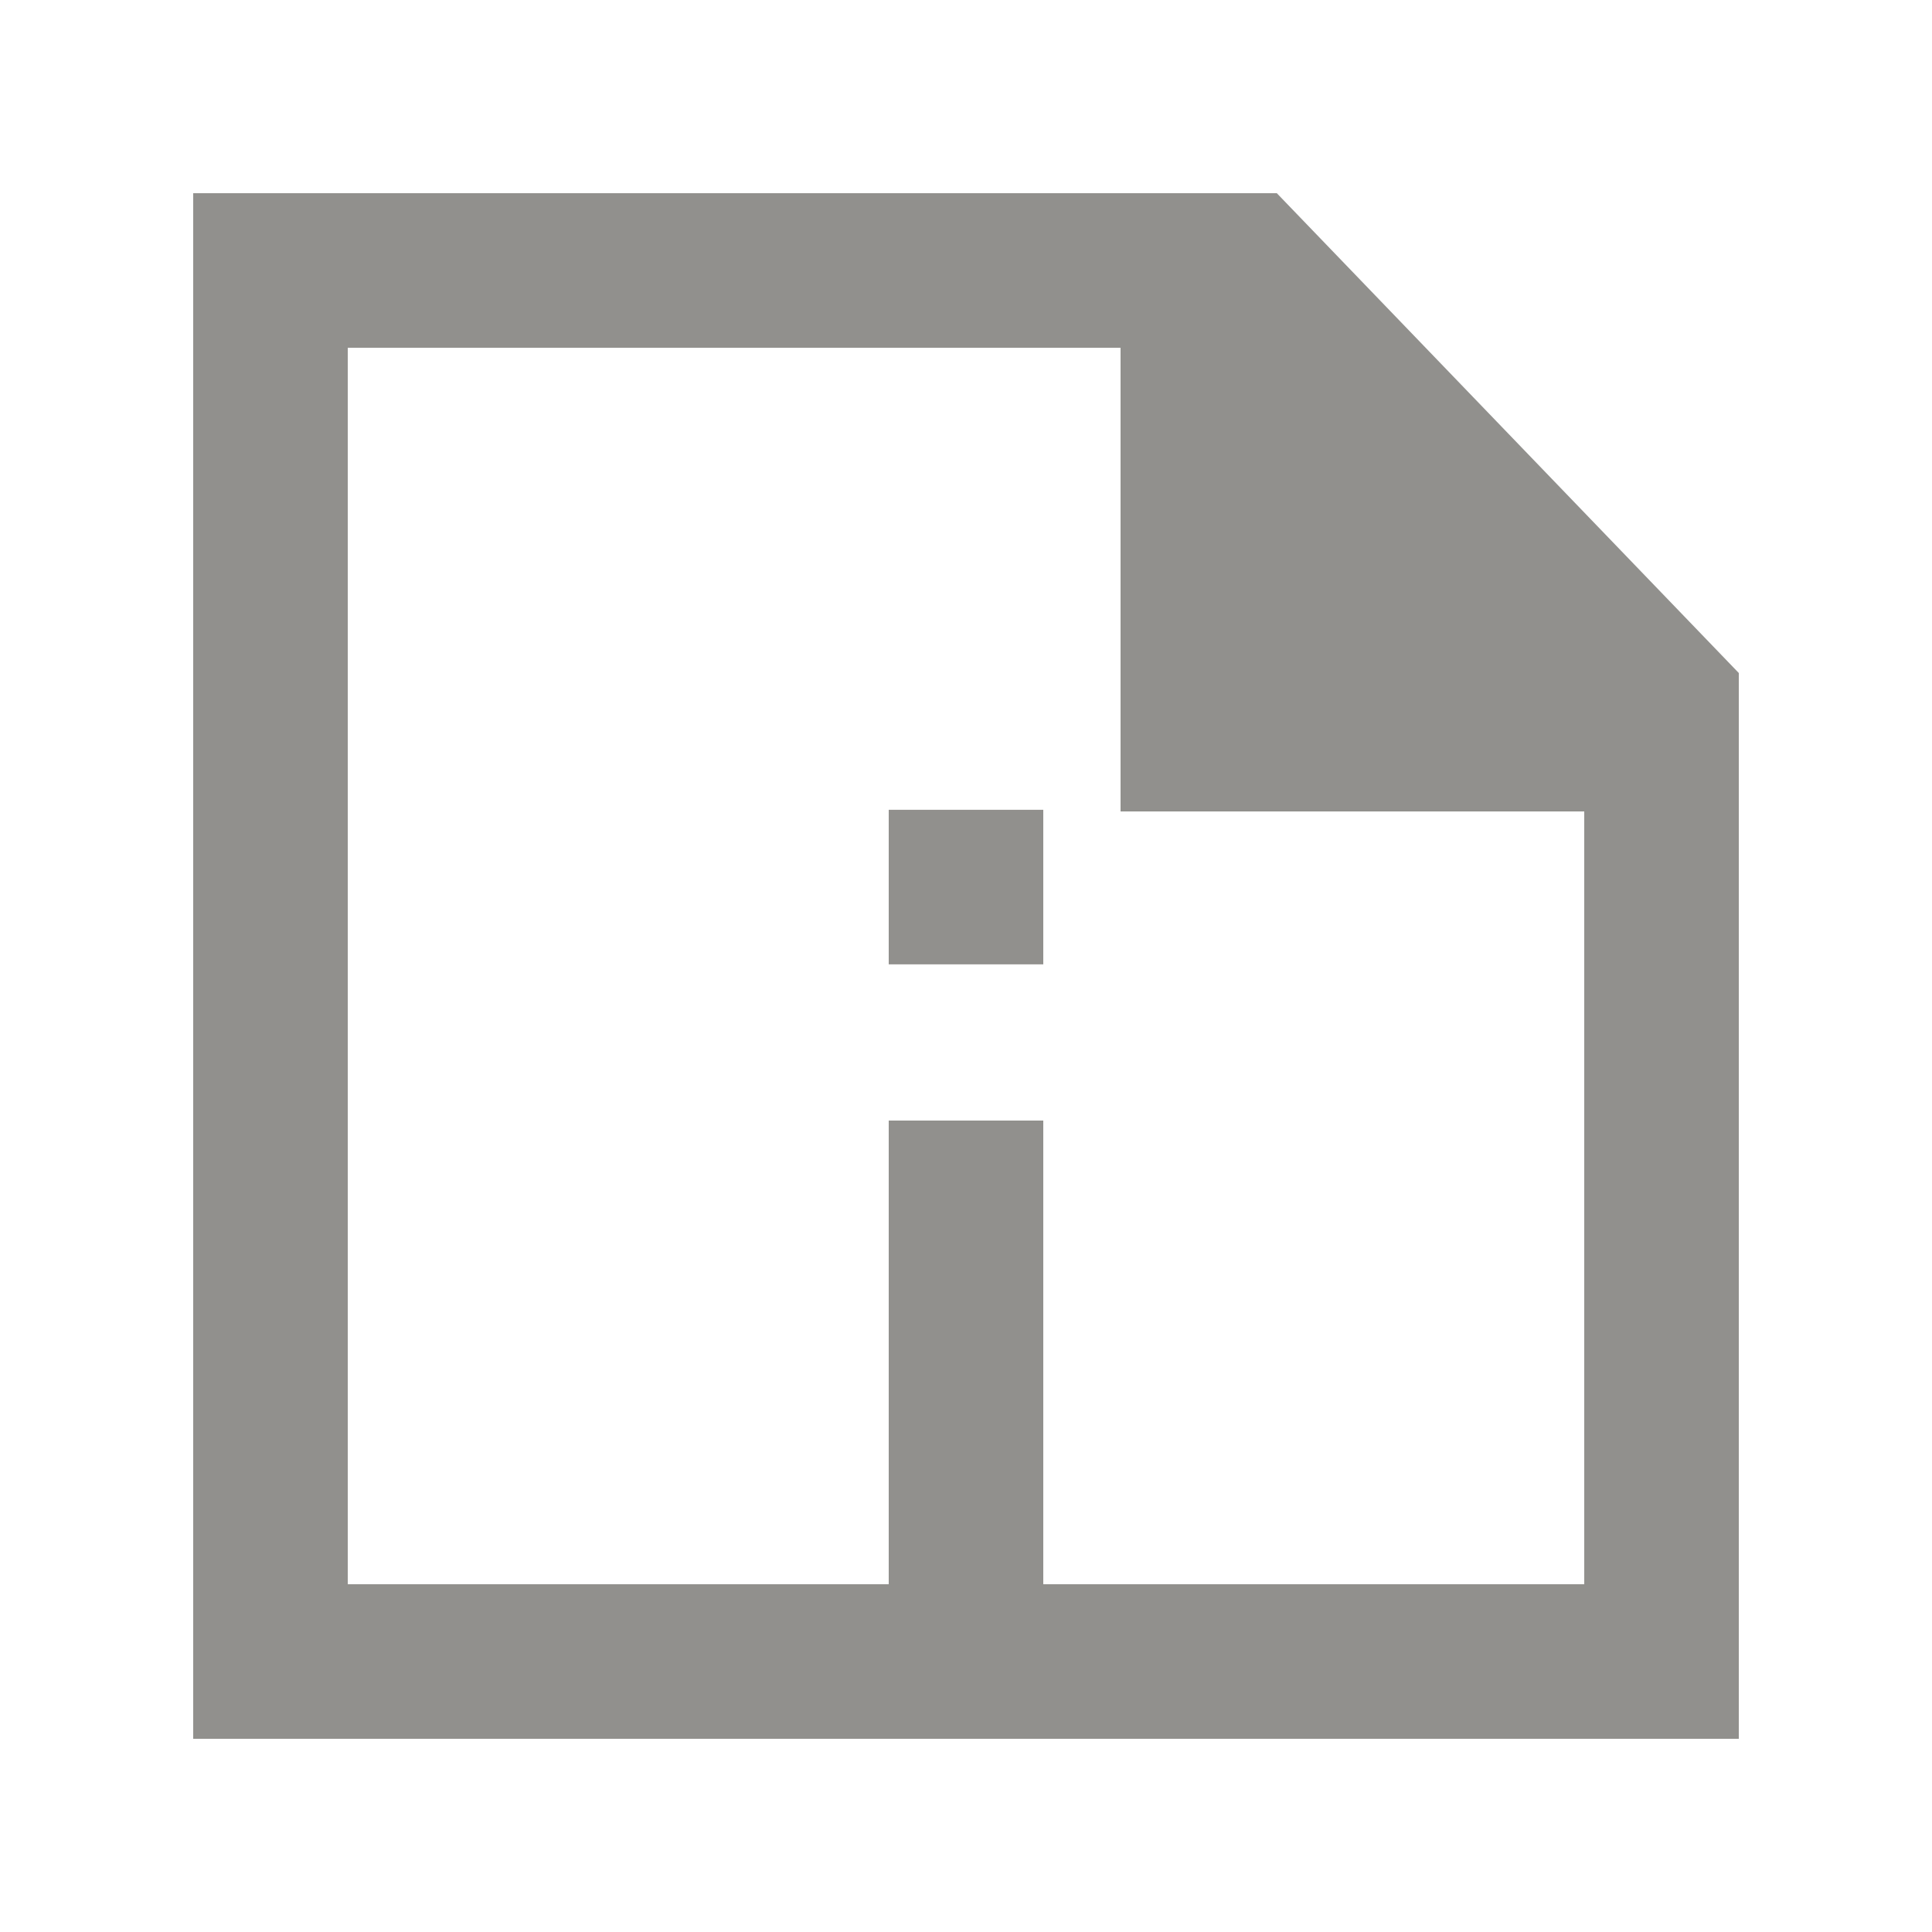 <!-- Generated by IcoMoon.io -->
<svg version="1.1" xmlns="http://www.w3.org/2000/svg" width="40" height="40" viewBox="0 0 40 40">
<title>mp-file_information-2</title>
<path fill="#91908d" d="M32.8 16.8h-9.6v-9.6h-16v25.6h11.2v-9.6h3.2v9.6h11.2v-16zM36 13.934v22.066h-32v-32h22.435l9.565 9.934zM18.4 19.966h3.2v-3.2h-3.2v3.2z"></path>
</svg>
